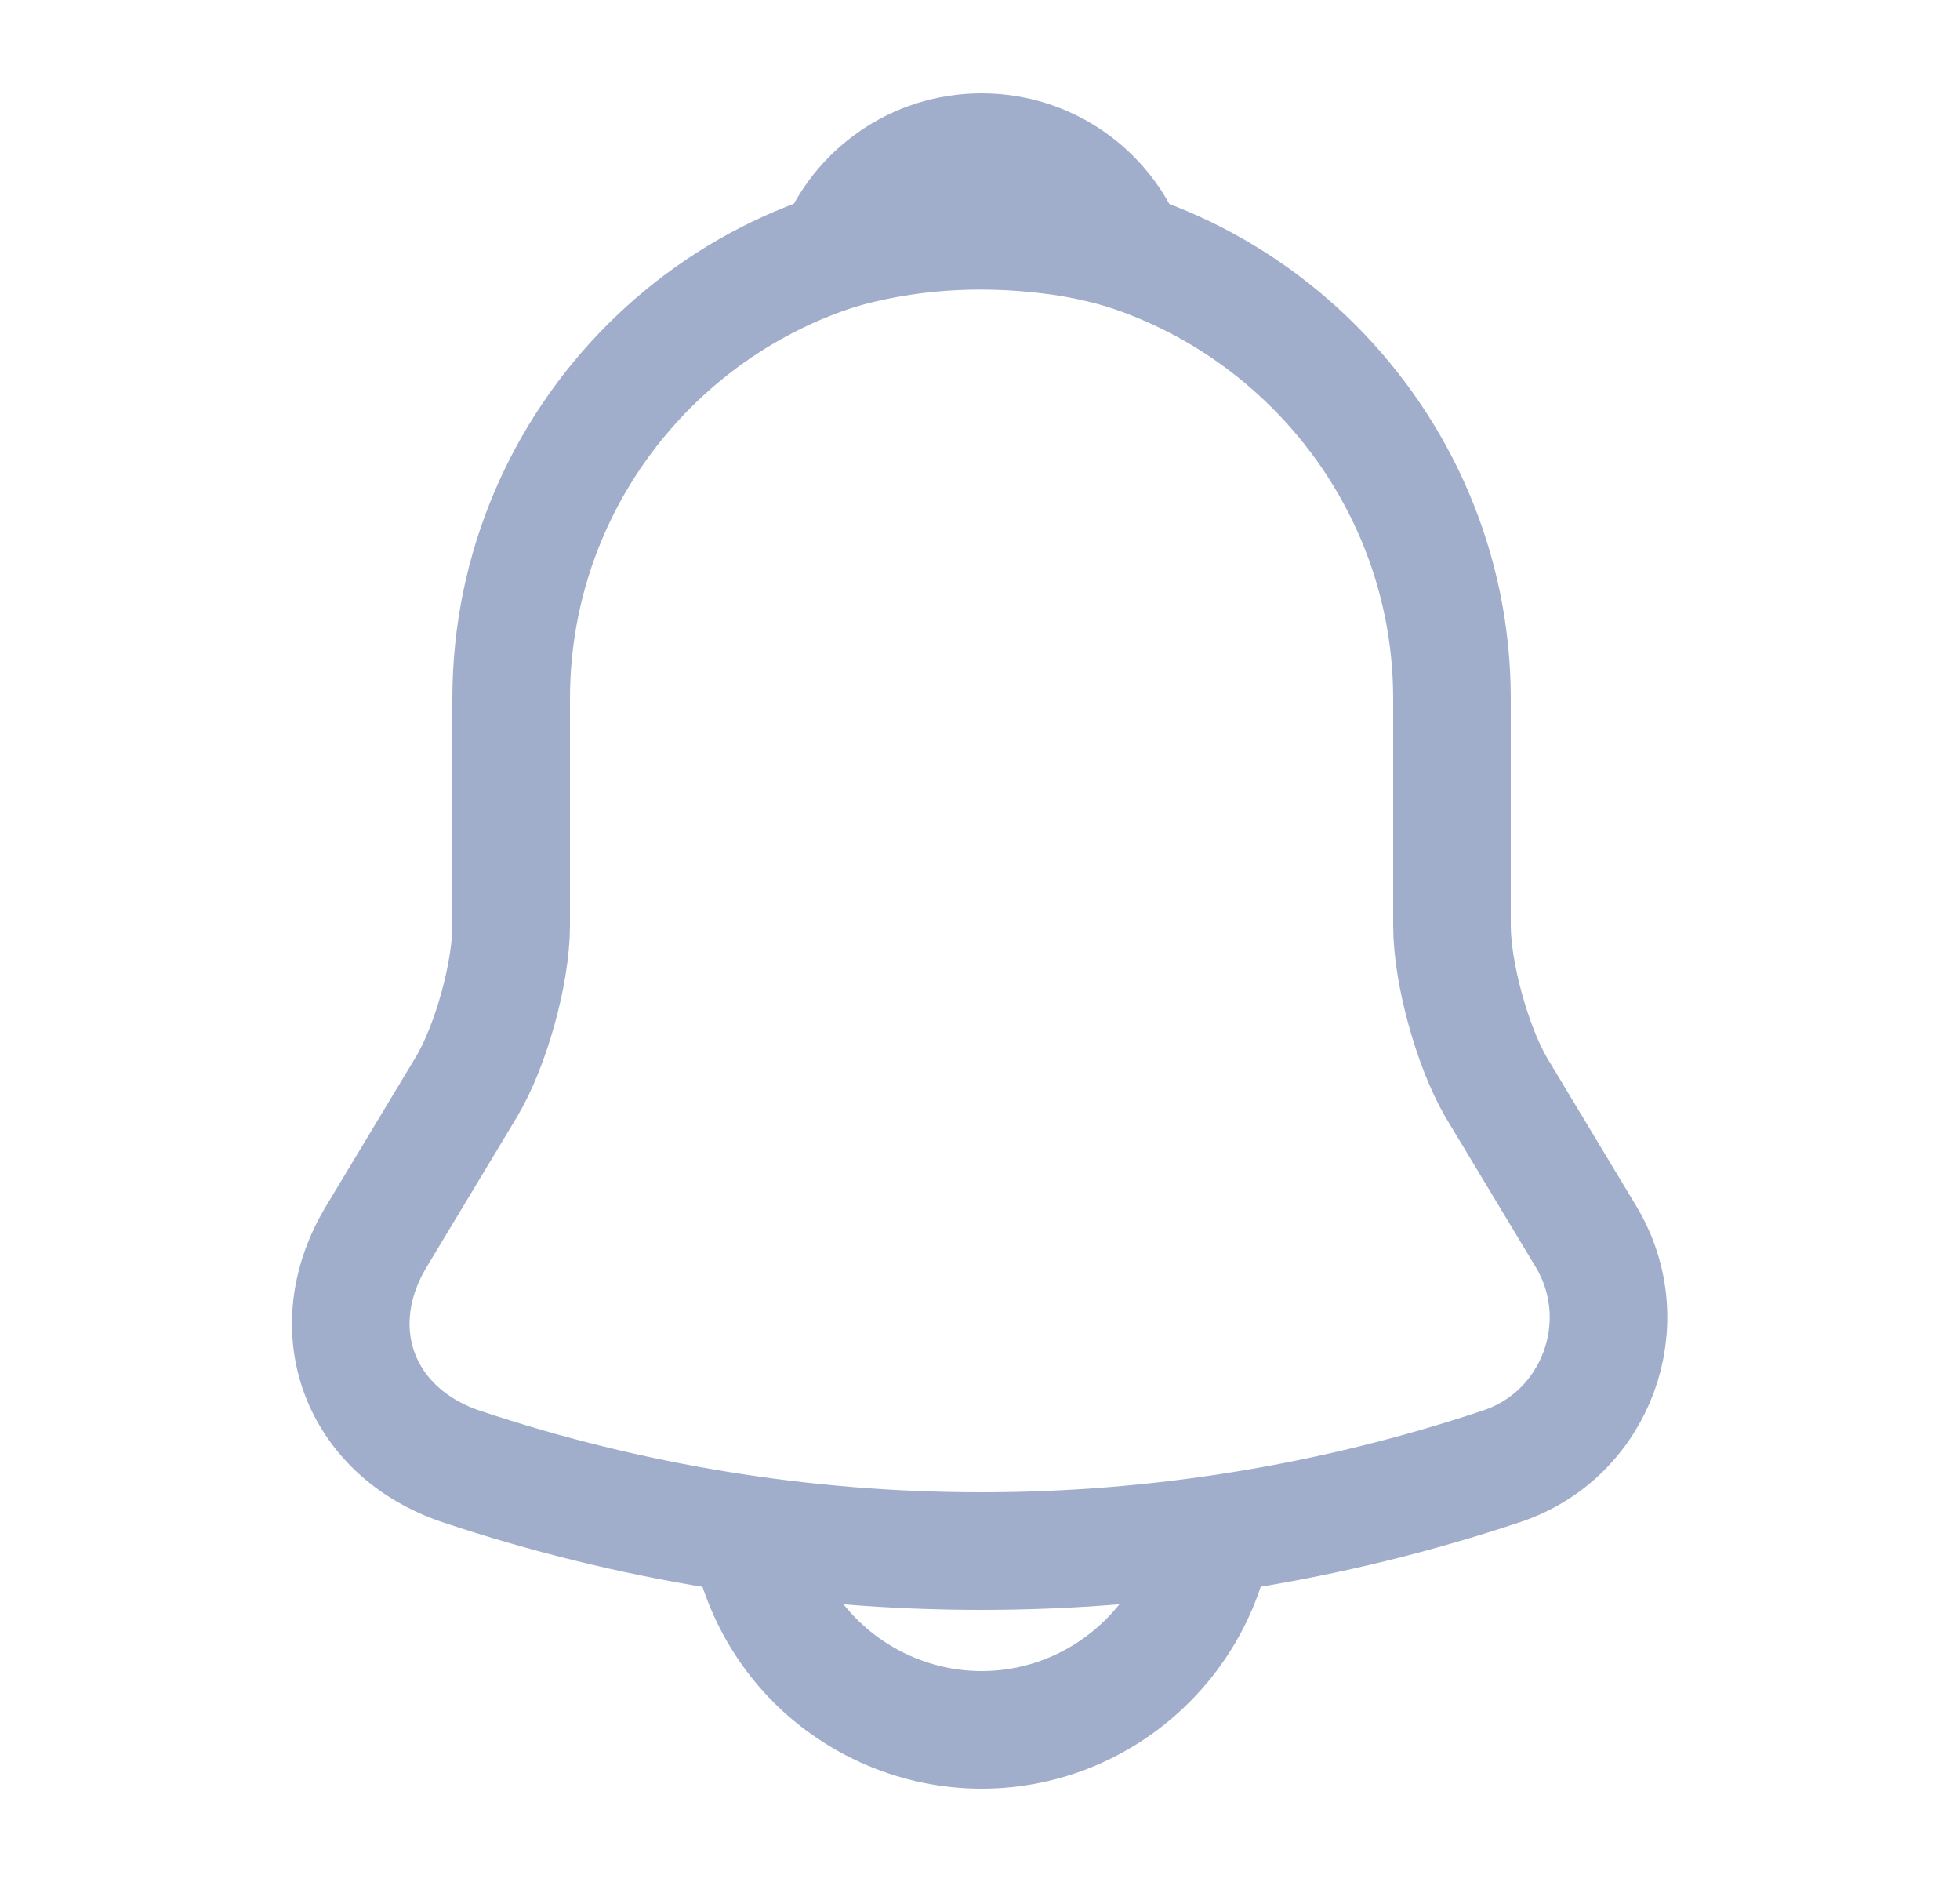 <svg width="25" height="24" viewBox="0 0 25 24" fill="none" xmlns="http://www.w3.org/2000/svg">
<g id="vuesax/linear/notification">
<g id="notification">
<path id="Vector" d="M12.52 2.91C9.21 2.91 6.52 5.6 6.52 8.91V11.8C6.52 12.41 6.26 13.34 5.95 13.86L4.8 15.77C4.09 16.95 4.58 18.26 5.88 18.7C10.19 20.14 14.84 20.14 19.15 18.7C20.36 18.3 20.89 16.87 20.23 15.77L19.08 13.86C18.78 13.34 18.52 12.41 18.52 11.8V8.91C18.52 5.61 15.82 2.91 12.52 2.91Z" stroke="#A1AECB" stroke-width="1.5" stroke-miterlimit="10" stroke-linecap="round"/>
<path id="Vector_2" d="M14.37 3.2C14.06 3.11 13.74 3.04 13.41 3C12.45 2.88 11.53 2.95 10.67 3.2C10.96 2.46 11.68 1.94 12.52 1.94C13.36 1.94 14.08 2.46 14.37 3.2Z" stroke="#A1AECB" stroke-width="1.5" stroke-miterlimit="10" stroke-linecap="round" stroke-linejoin="round"/>
<path id="Vector_3" d="M15.52 19.06C15.52 20.71 14.169 22.06 12.52 22.06C11.7 22.06 10.94 21.72 10.399 21.18C9.86 20.64 9.52 19.88 9.52 19.06" stroke="#A1AECB" stroke-width="1.5" stroke-miterlimit="10"/>
</g>
</g>
</svg>
